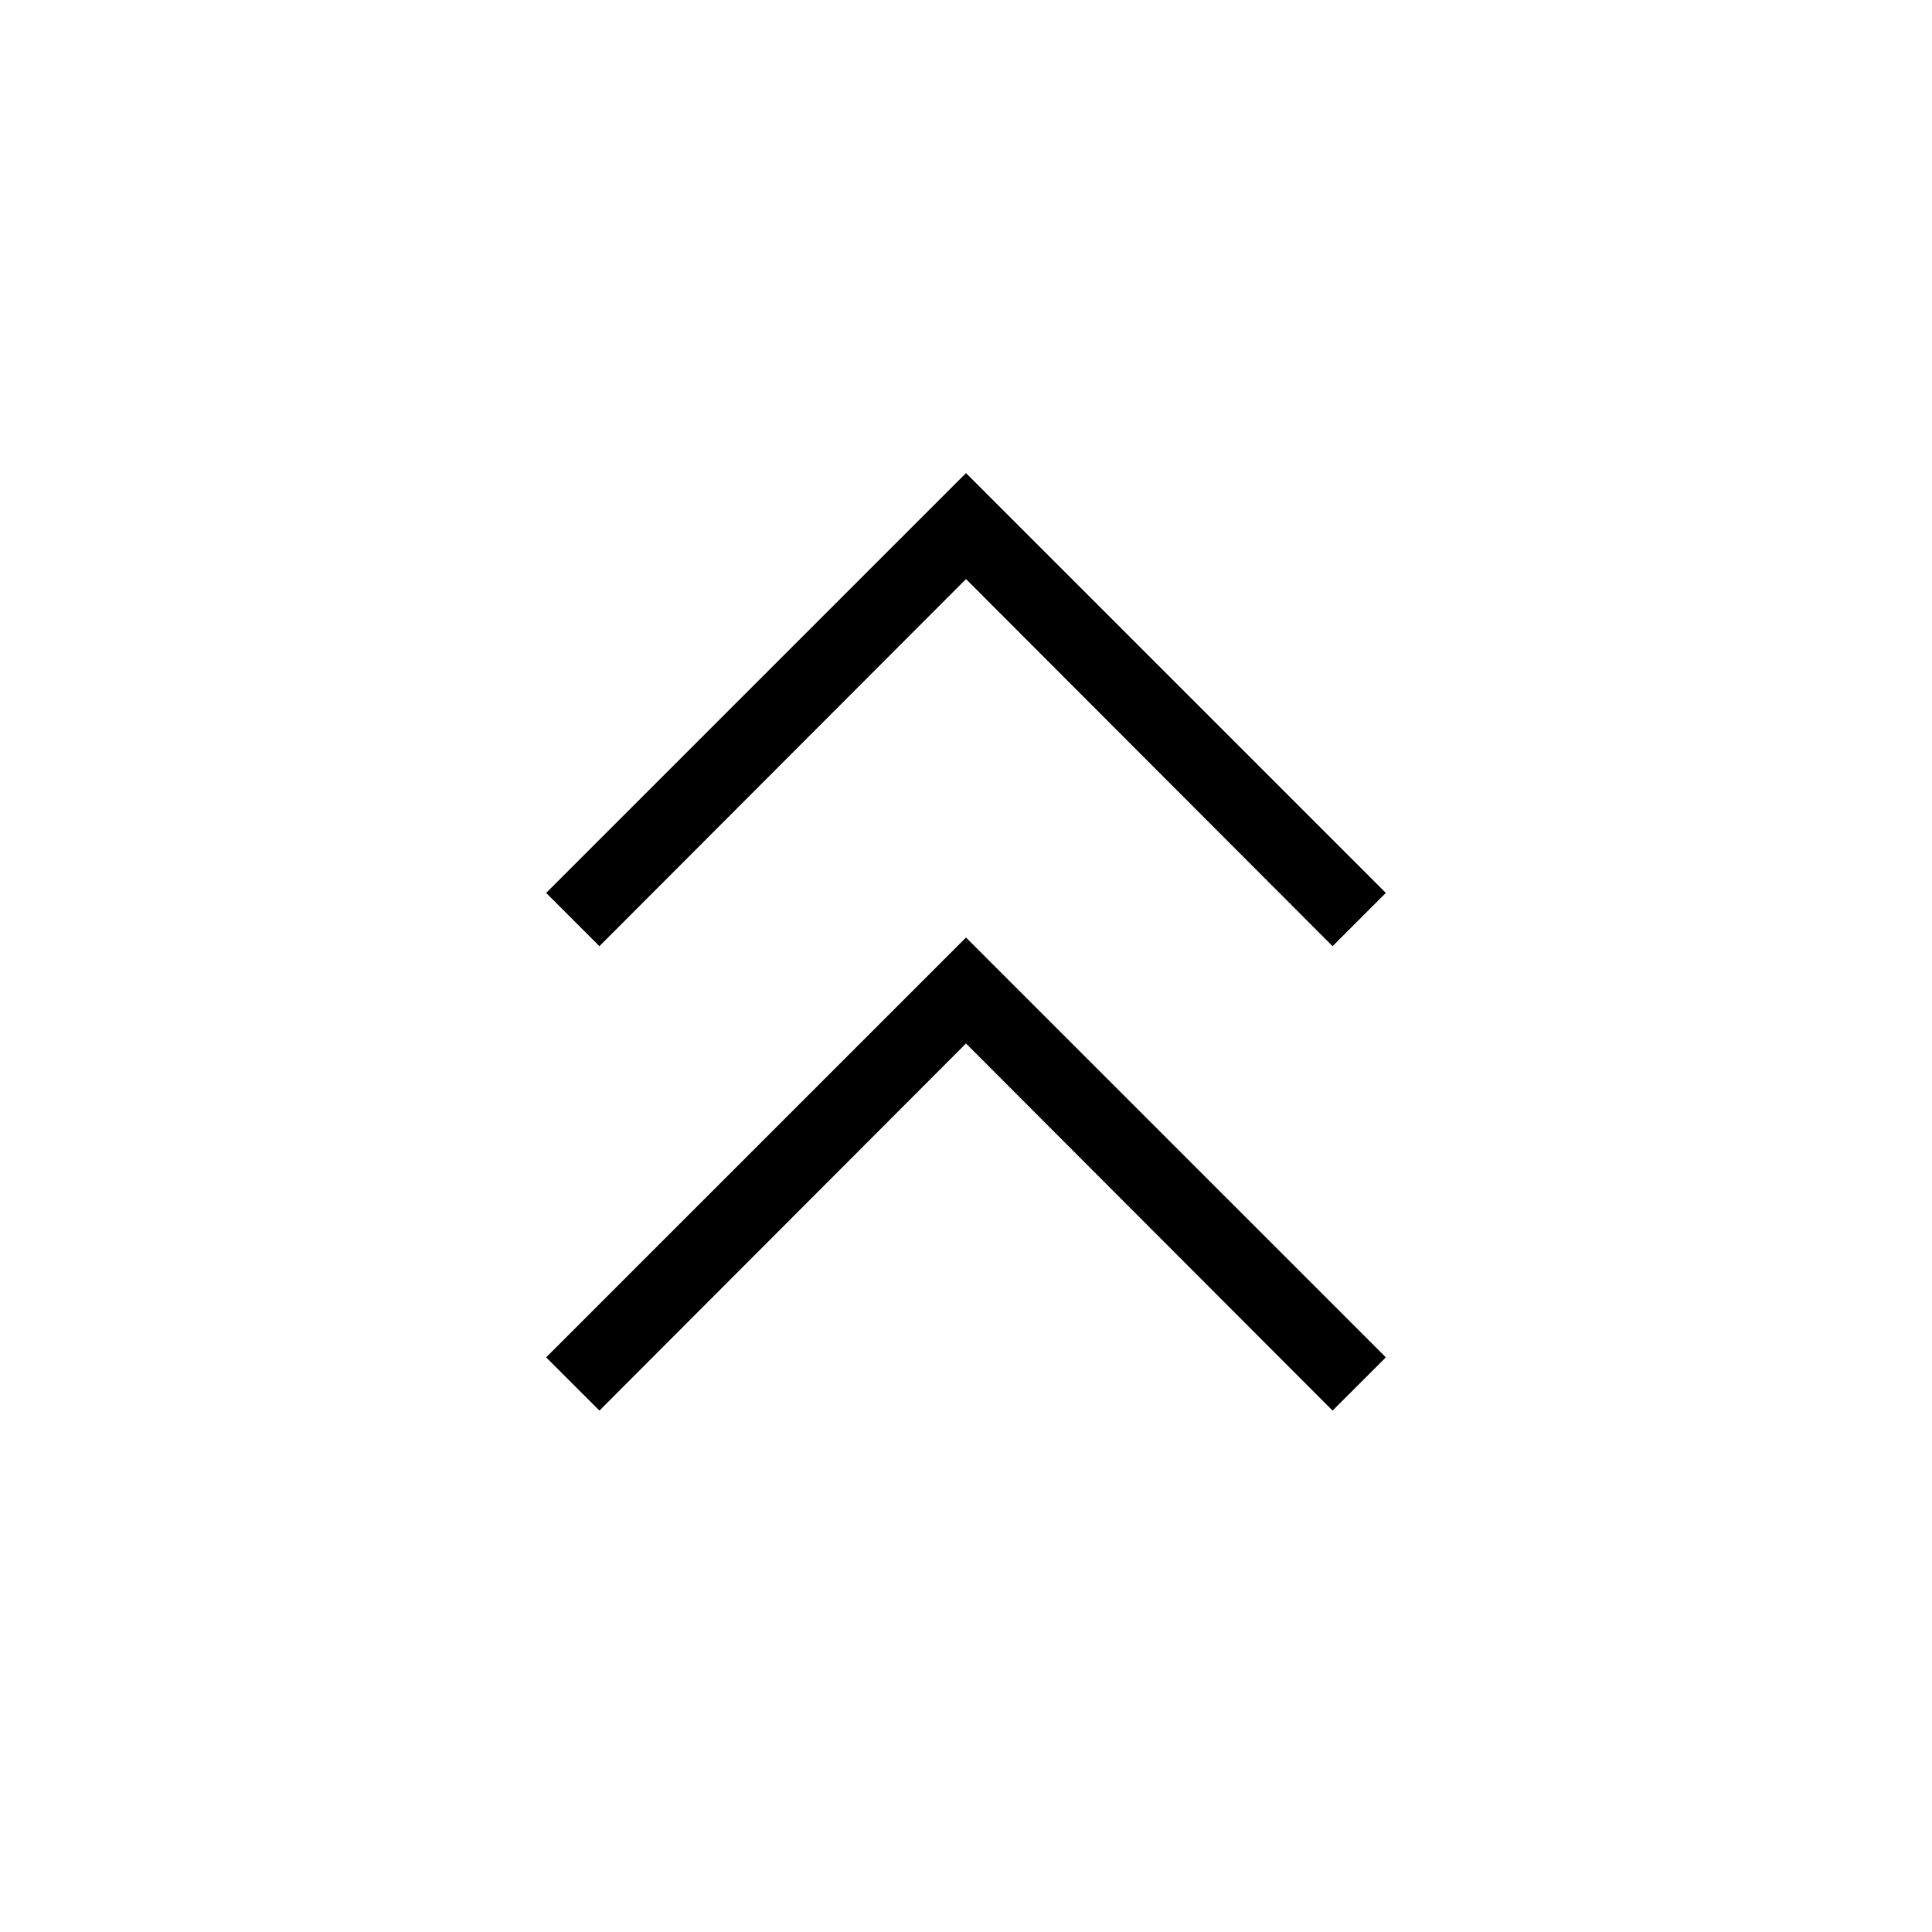 <svg xmlns="http://www.w3.org/2000/svg" height="24" viewBox="0 -960 960 960" width="24"><path d="m297.85-259.08-26.47-26.46L480-494.15l208.62 208.61-26.47 26.46L480-441.5 297.85-259.08Zm0-230.77-26.47-26.46L480-724.92l208.62 208.61-26.47 26.46L480-672.27 297.85-489.85Z"/></svg>